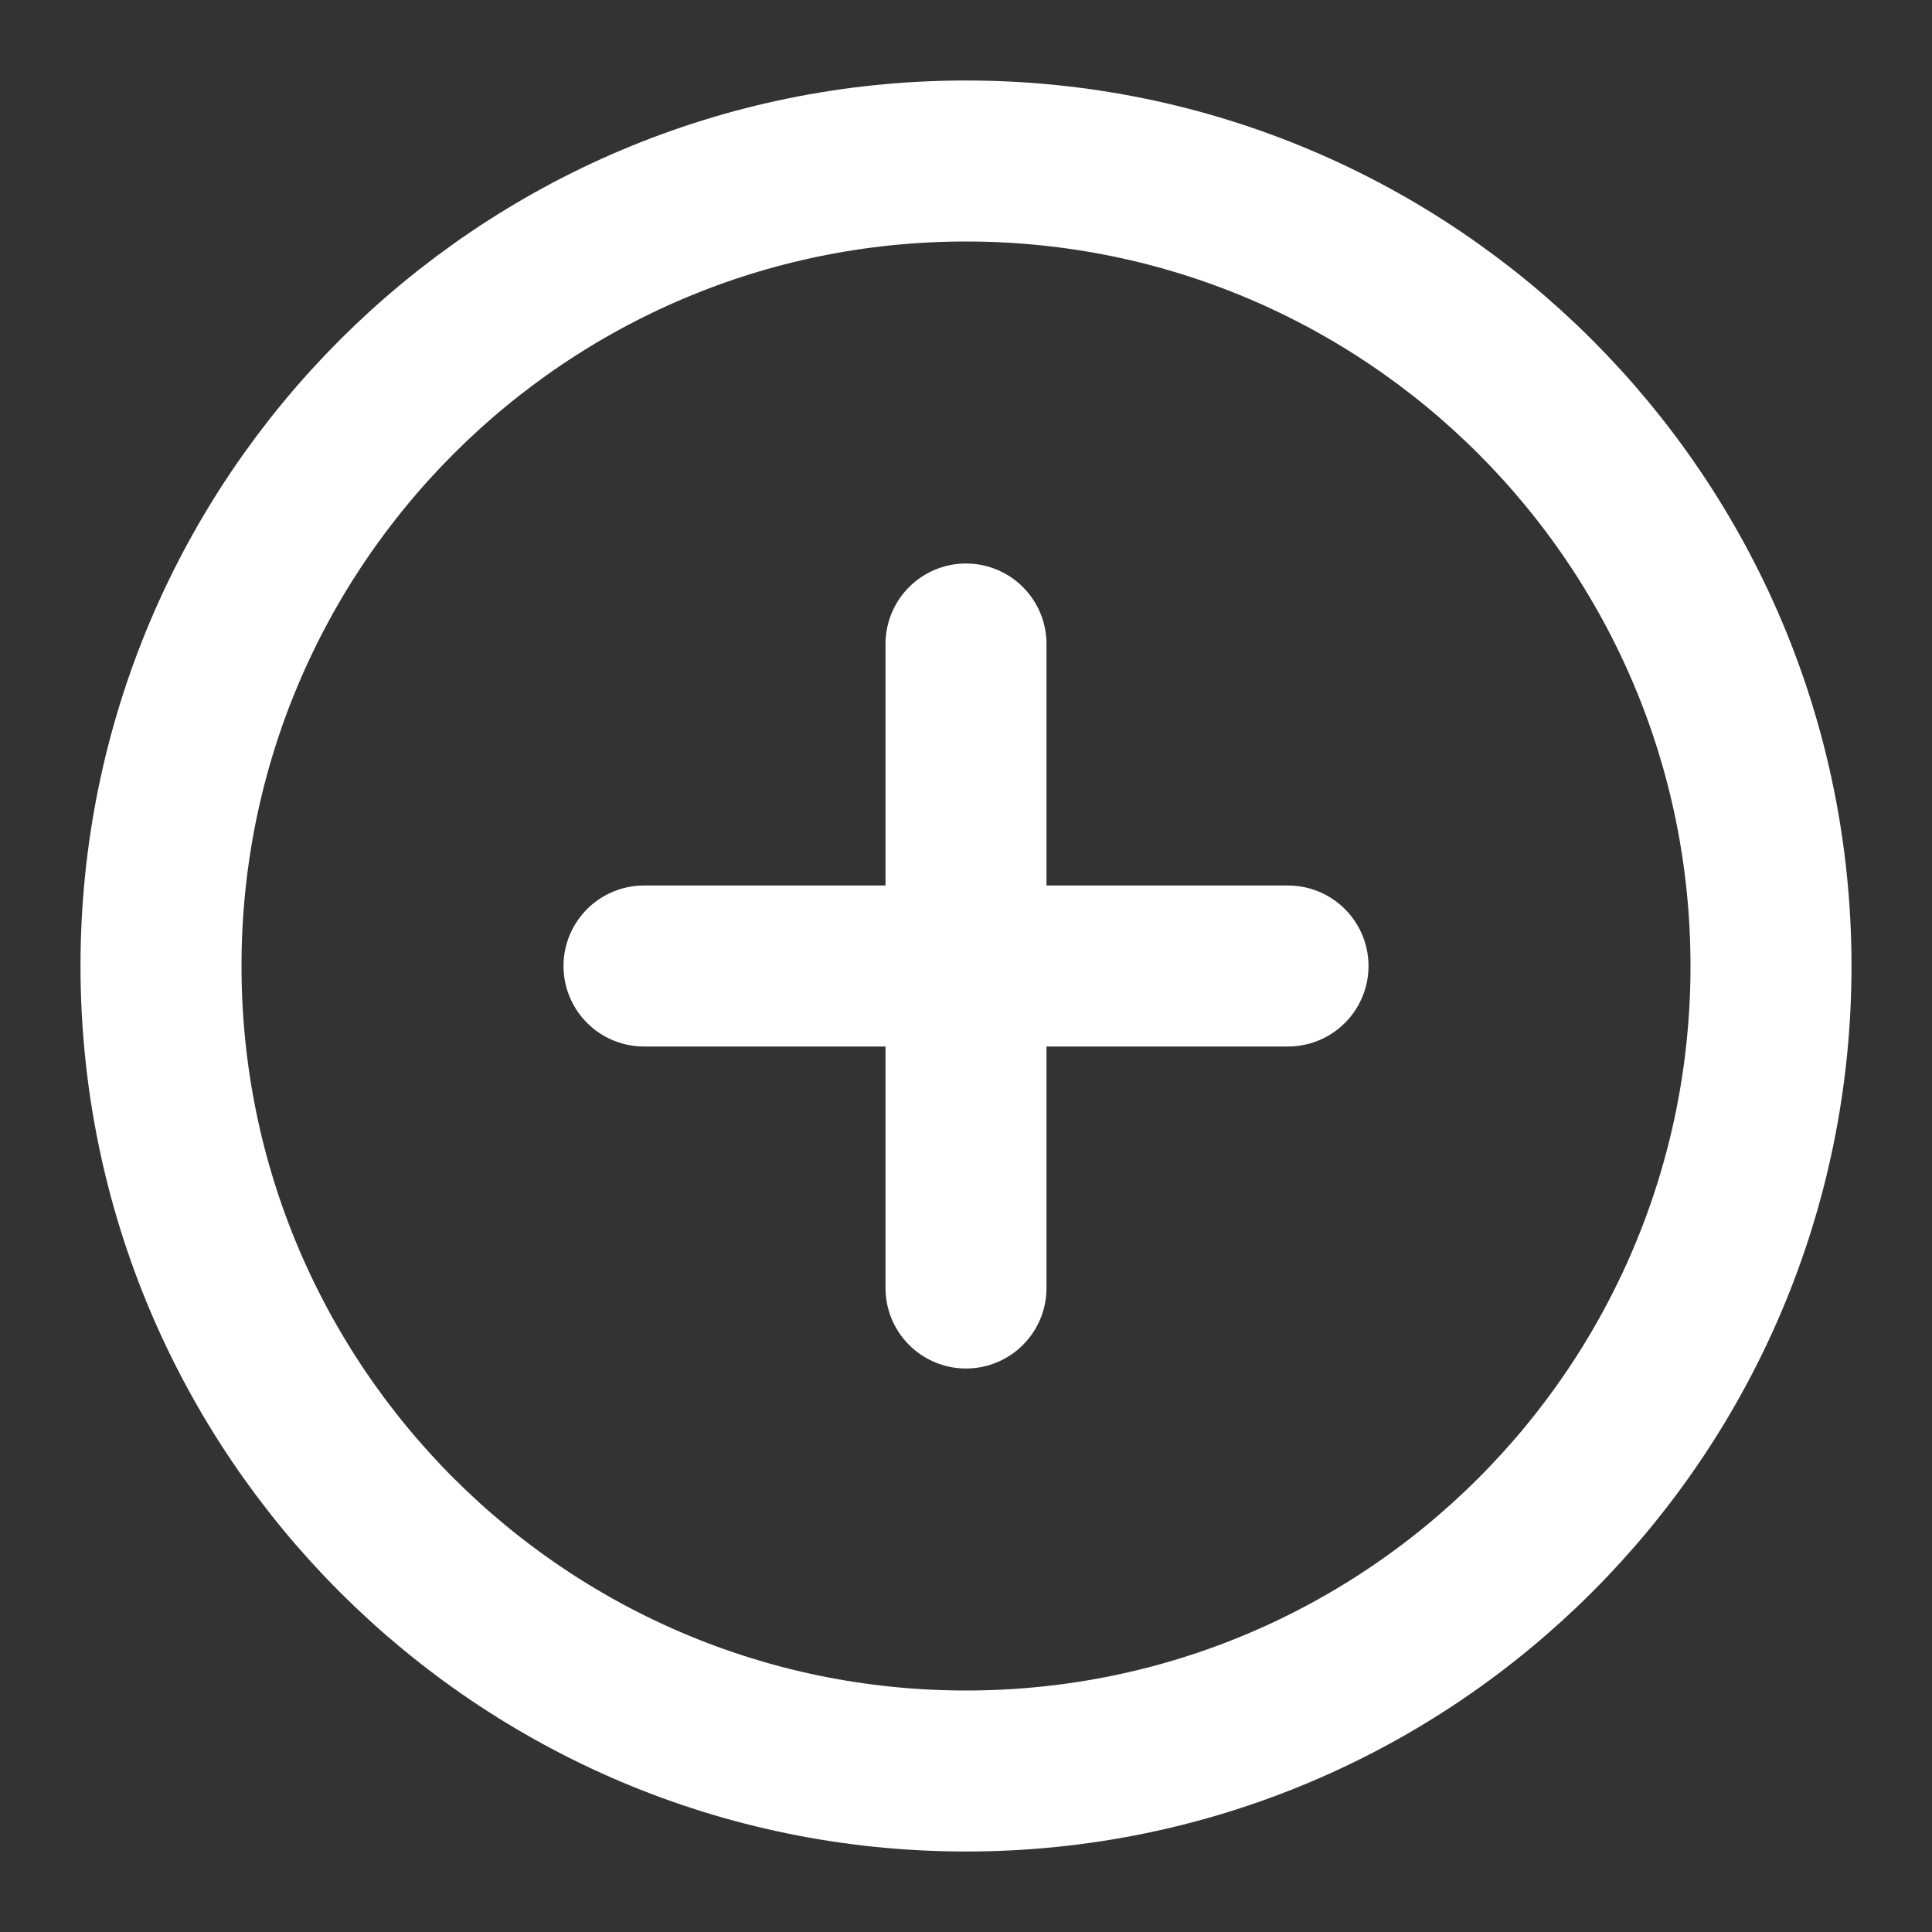 <svg width="12" height="12" viewBox="0 0 12 12" fill="none" xmlns="http://www.w3.org/2000/svg">
	<rect x="0" y="0" width="12" height="12" fill="#333333" stroke="none"/>
	<g clip-path="url(#clip0_36_6484)">
		<path d="M6 11C8.761 11 11 8.761 11 6C11 3.239 8.761 1 6 1C3.239 1 1 3.239 1 6C1 8.761 3.239 11 6 11Z" stroke="white" stroke-linecap="round" stroke-linejoin="round"/>
		<path d="M4 6H8" stroke="white" stroke-linecap="round" stroke-linejoin="round"/>
		<path d="M6 4V8" stroke="white" stroke-linecap="round" stroke-linejoin="round"/>
	</g>
	<defs>
		<clipPath id="clip0_36_6484">
			<rect width="12" height="12" fill="white"/>
		</clipPath>
	</defs>
</svg>